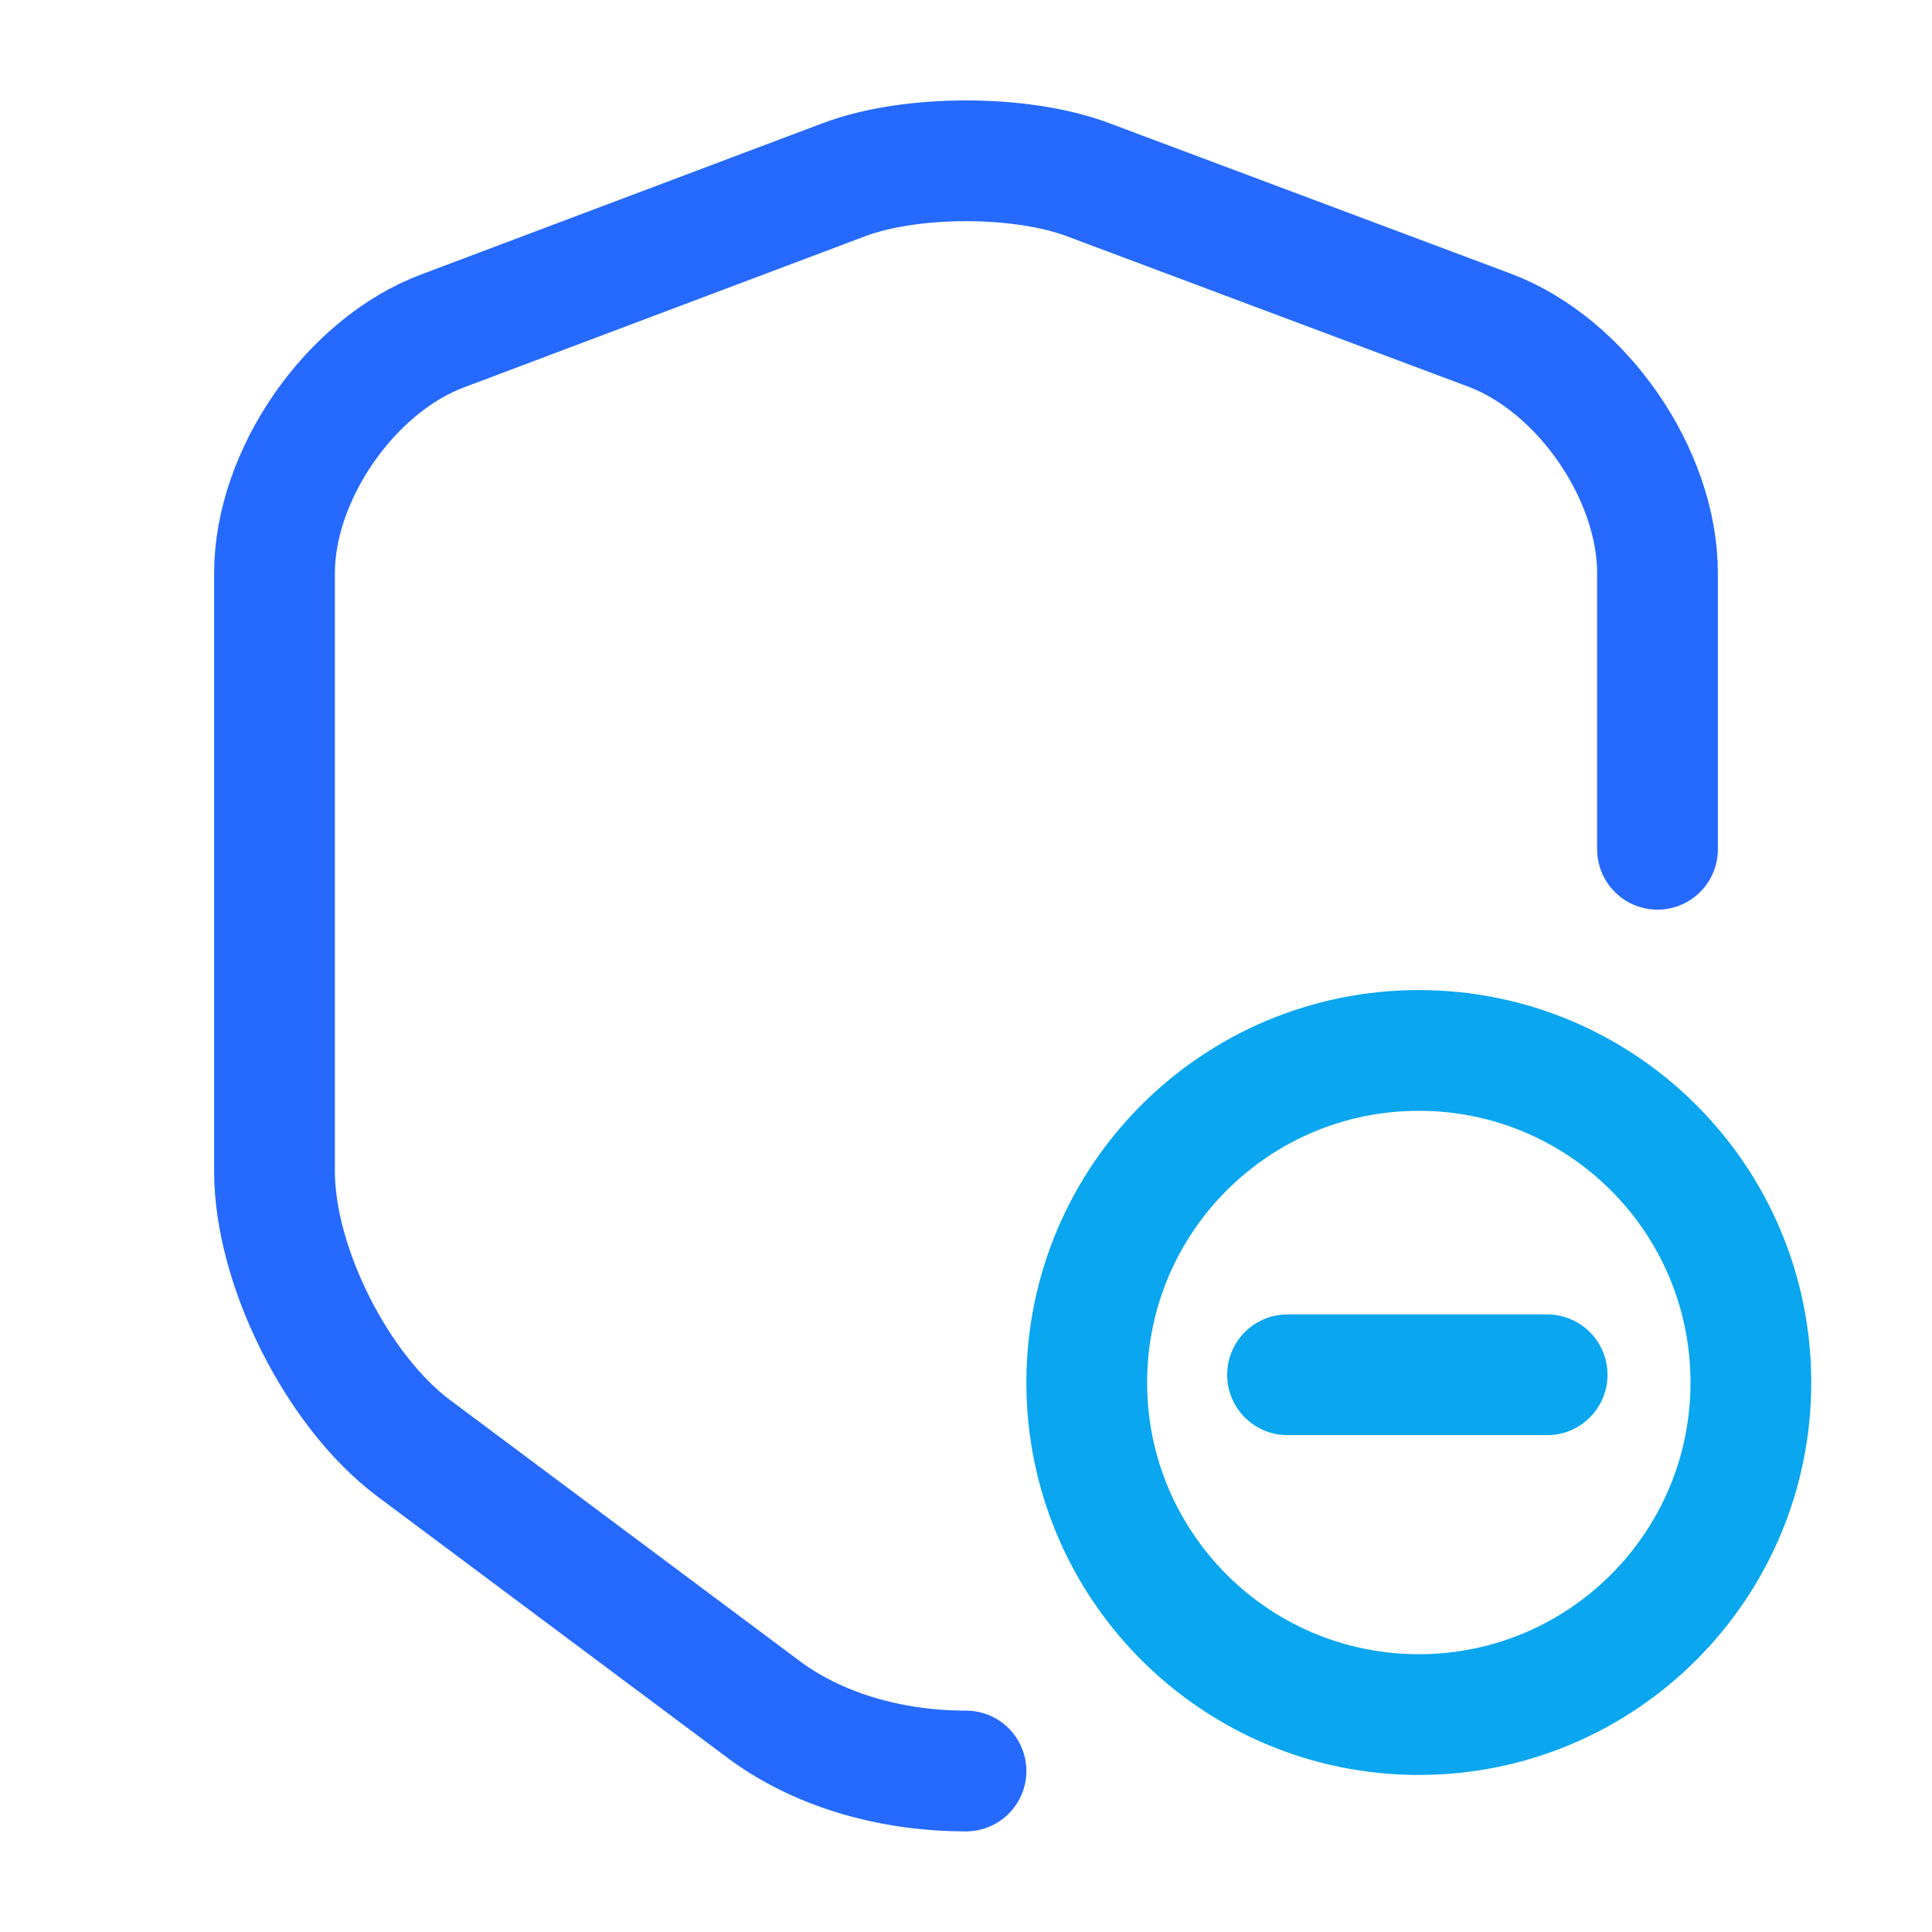 <svg width="24" height="24" viewBox="0 0 24 24" fill="none" xmlns="http://www.w3.org/2000/svg">
<path d="M20.59 10.55V7.12C20.59 5.89 19.65 4.53 18.5 4.1L13.51 2.23C12.68 1.92 11.32 1.92 10.49 2.23L5.5 4.11C4.35 4.54 3.41 5.9 3.41 7.12V14.55C3.41 15.73 4.19 17.28 5.14 17.991L9.44 21.201C10.14 21.741 11.07 22 12 22" stroke="#2569FF" stroke-width="1.5" stroke-linecap="round" stroke-linejoin="round"/>
<path d="M17.625 21.299C19.903 21.299 21.75 19.452 21.75 17.174C21.75 14.896 19.903 13.049 17.625 13.049C15.347 13.049 13.5 14.896 13.5 17.174C13.5 19.452 15.347 21.299 17.625 21.299Z" stroke="#0AA6EF" stroke-width="1.5" stroke-miterlimit="10" stroke-linecap="round" stroke-linejoin="round"/>
<path d="M15.994 17.078H19.219" stroke="#0AA6EF" stroke-width="1.5" stroke-miterlimit="10" stroke-linecap="round" stroke-linejoin="round"/>
</svg>
